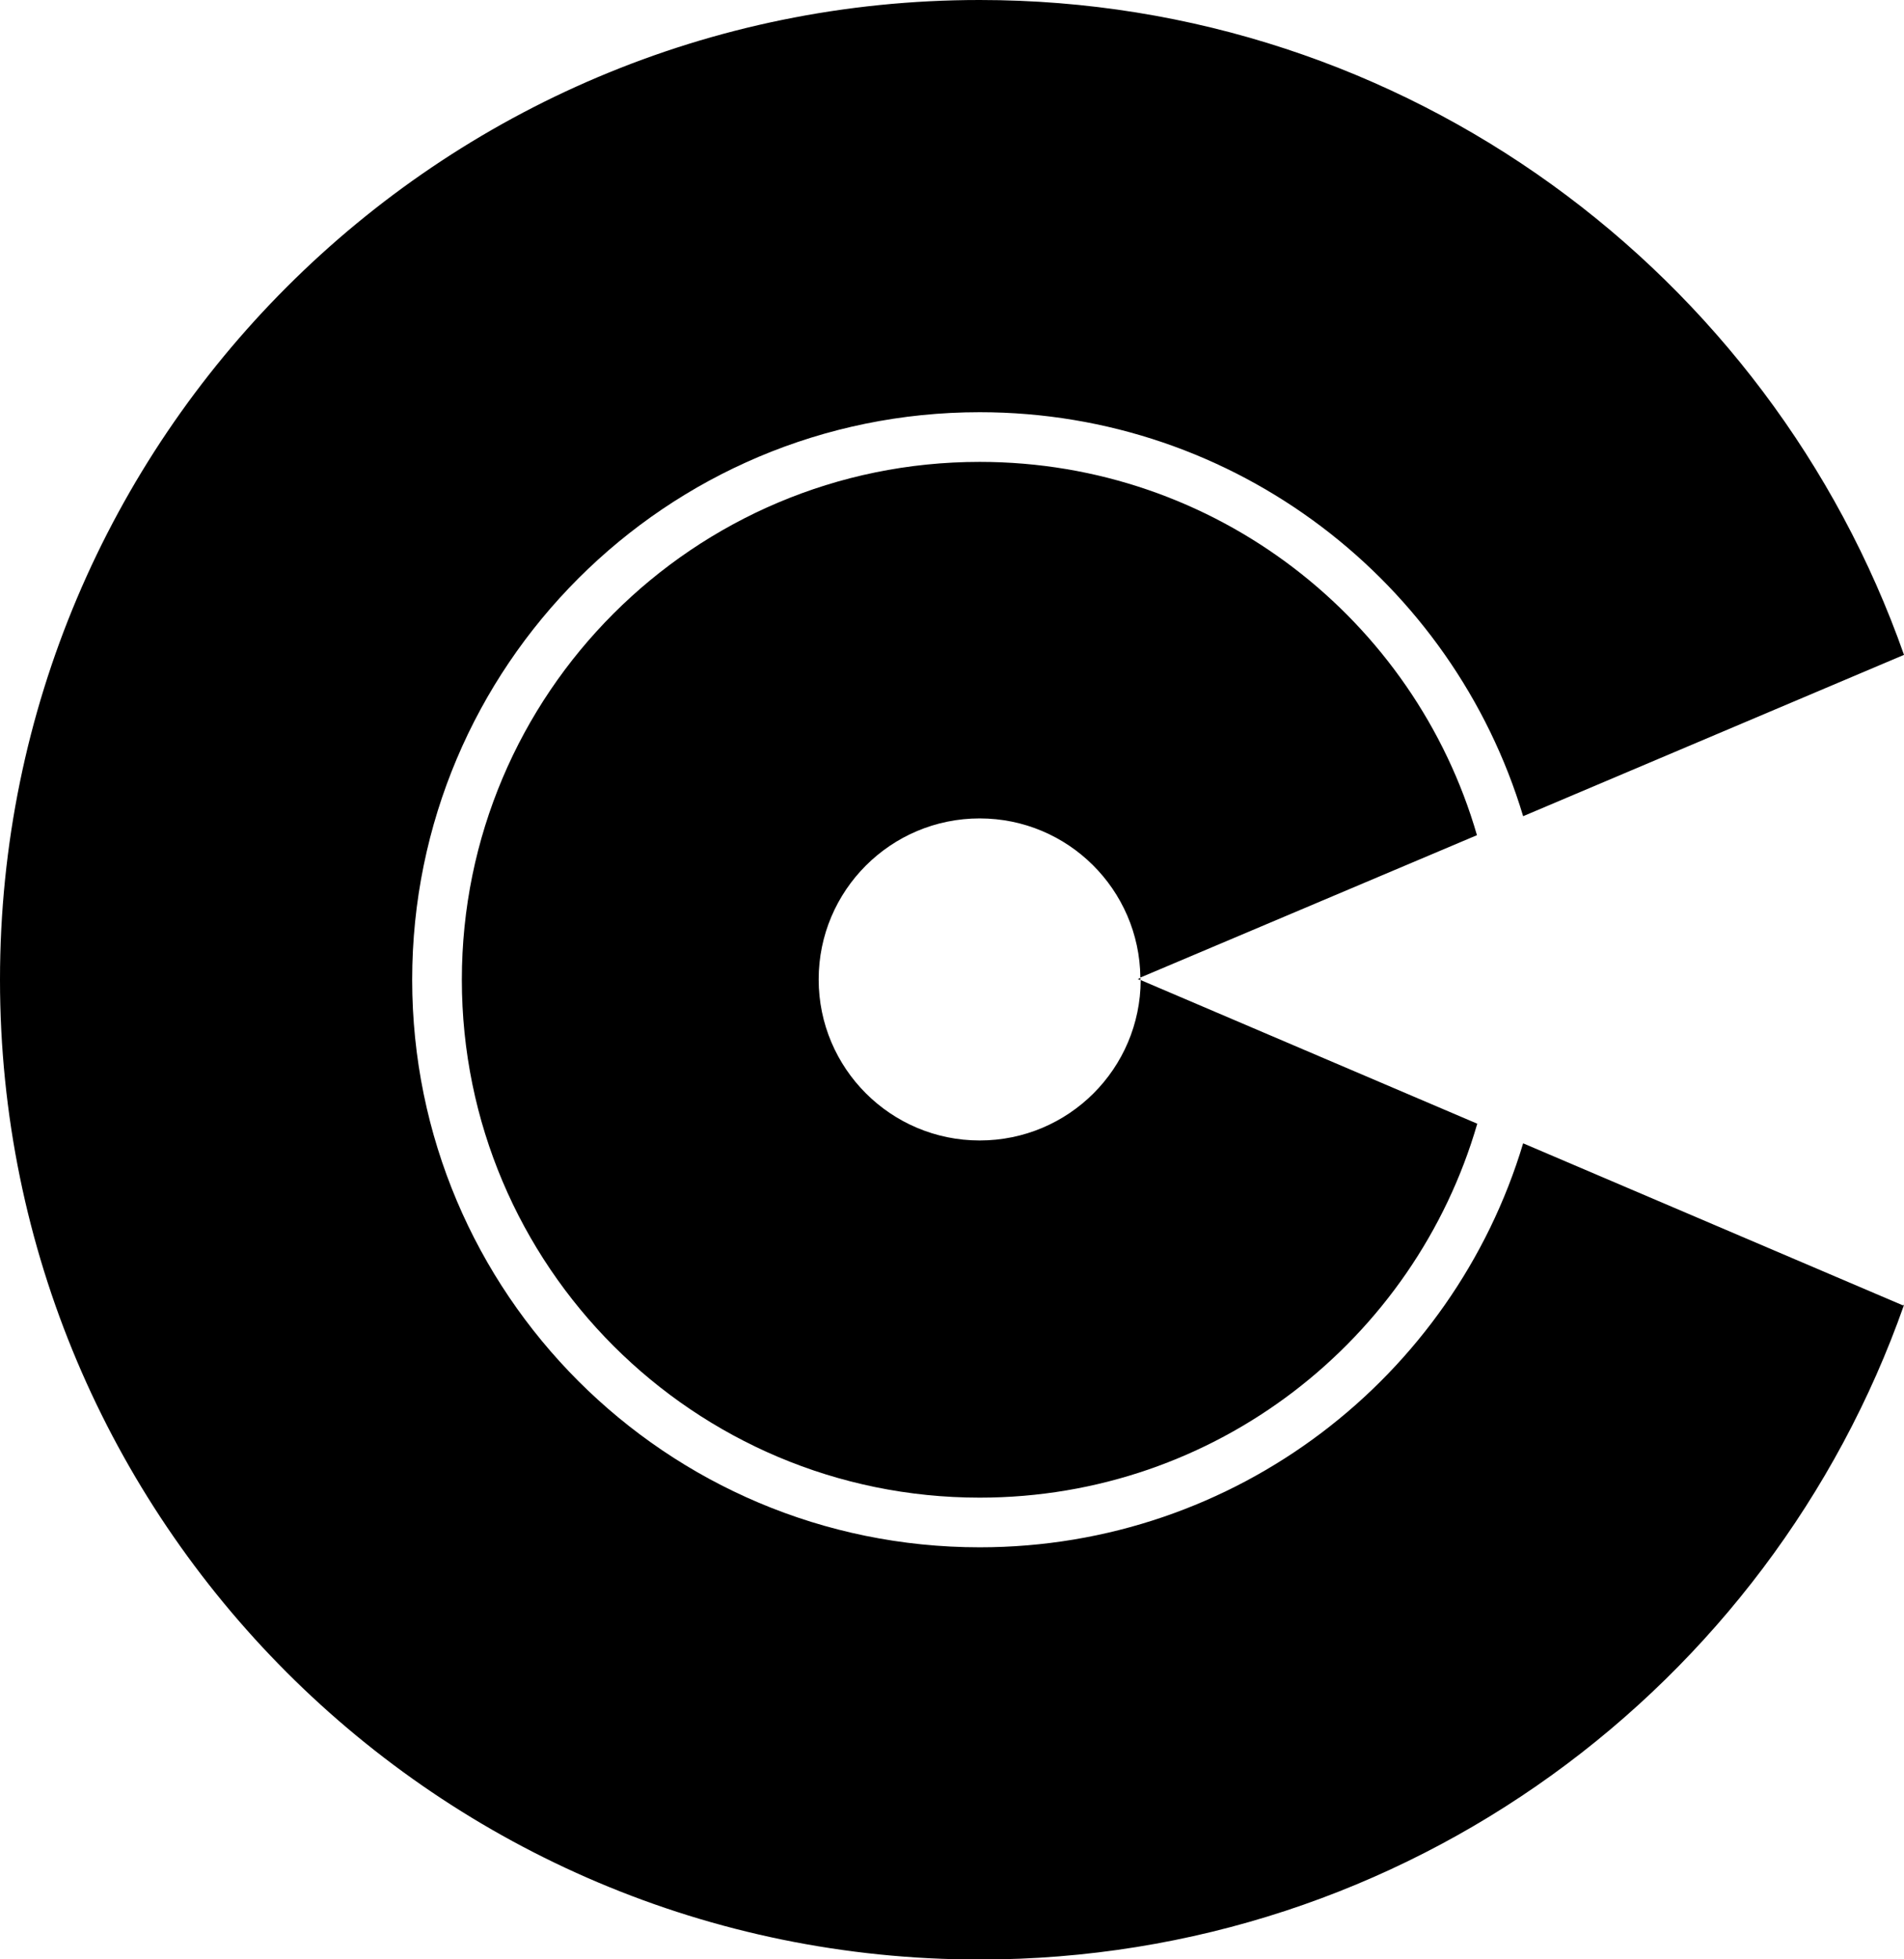<svg xmlns="http://www.w3.org/2000/svg" width="601.9" viewBox="0 0 601.9 619.3" height="619.3" xml:space="preserve" style="enable-background:new 0 0 601.9 619.3"><path d="M481.5 361.4c-22.2 73.9-90.7 127.7-171.8 127.7-99.1 0-179.4-80.3-179.4-179.4 0-99.1 80.3-179.4 179.4-179.4 81.1 0 149.6 53.8 171.8 127.7l120.4-51C559.5 86.5 444.7 0 309.7 0 138.6 0 0 138.6 0 309.7c0 171 138.6 309.7 309.7 309.7 135 0 249.8-86.4 292.2-206.9l-.4.1-120-51.2z"></path><path d="M309.7 146C219.3 146 146 219.3 146 309.7s73.3 163.7 163.7 163.7c74.6 0 137.5-49.9 157.3-118.2l-106.4-45.4c-.1 28-22.8 50.7-50.9 50.7-28.1 0-50.9-22.8-50.9-50.9 0-28.1 22.8-50.9 50.9-50.9 27.9 0 50.5 22.5 50.8 50.3l106.4-45c-19.7-68.1-82.6-118-157.2-118z"></path><path d="M360.5 309.8v-.7l-.8.4.8.3z"></path></svg>